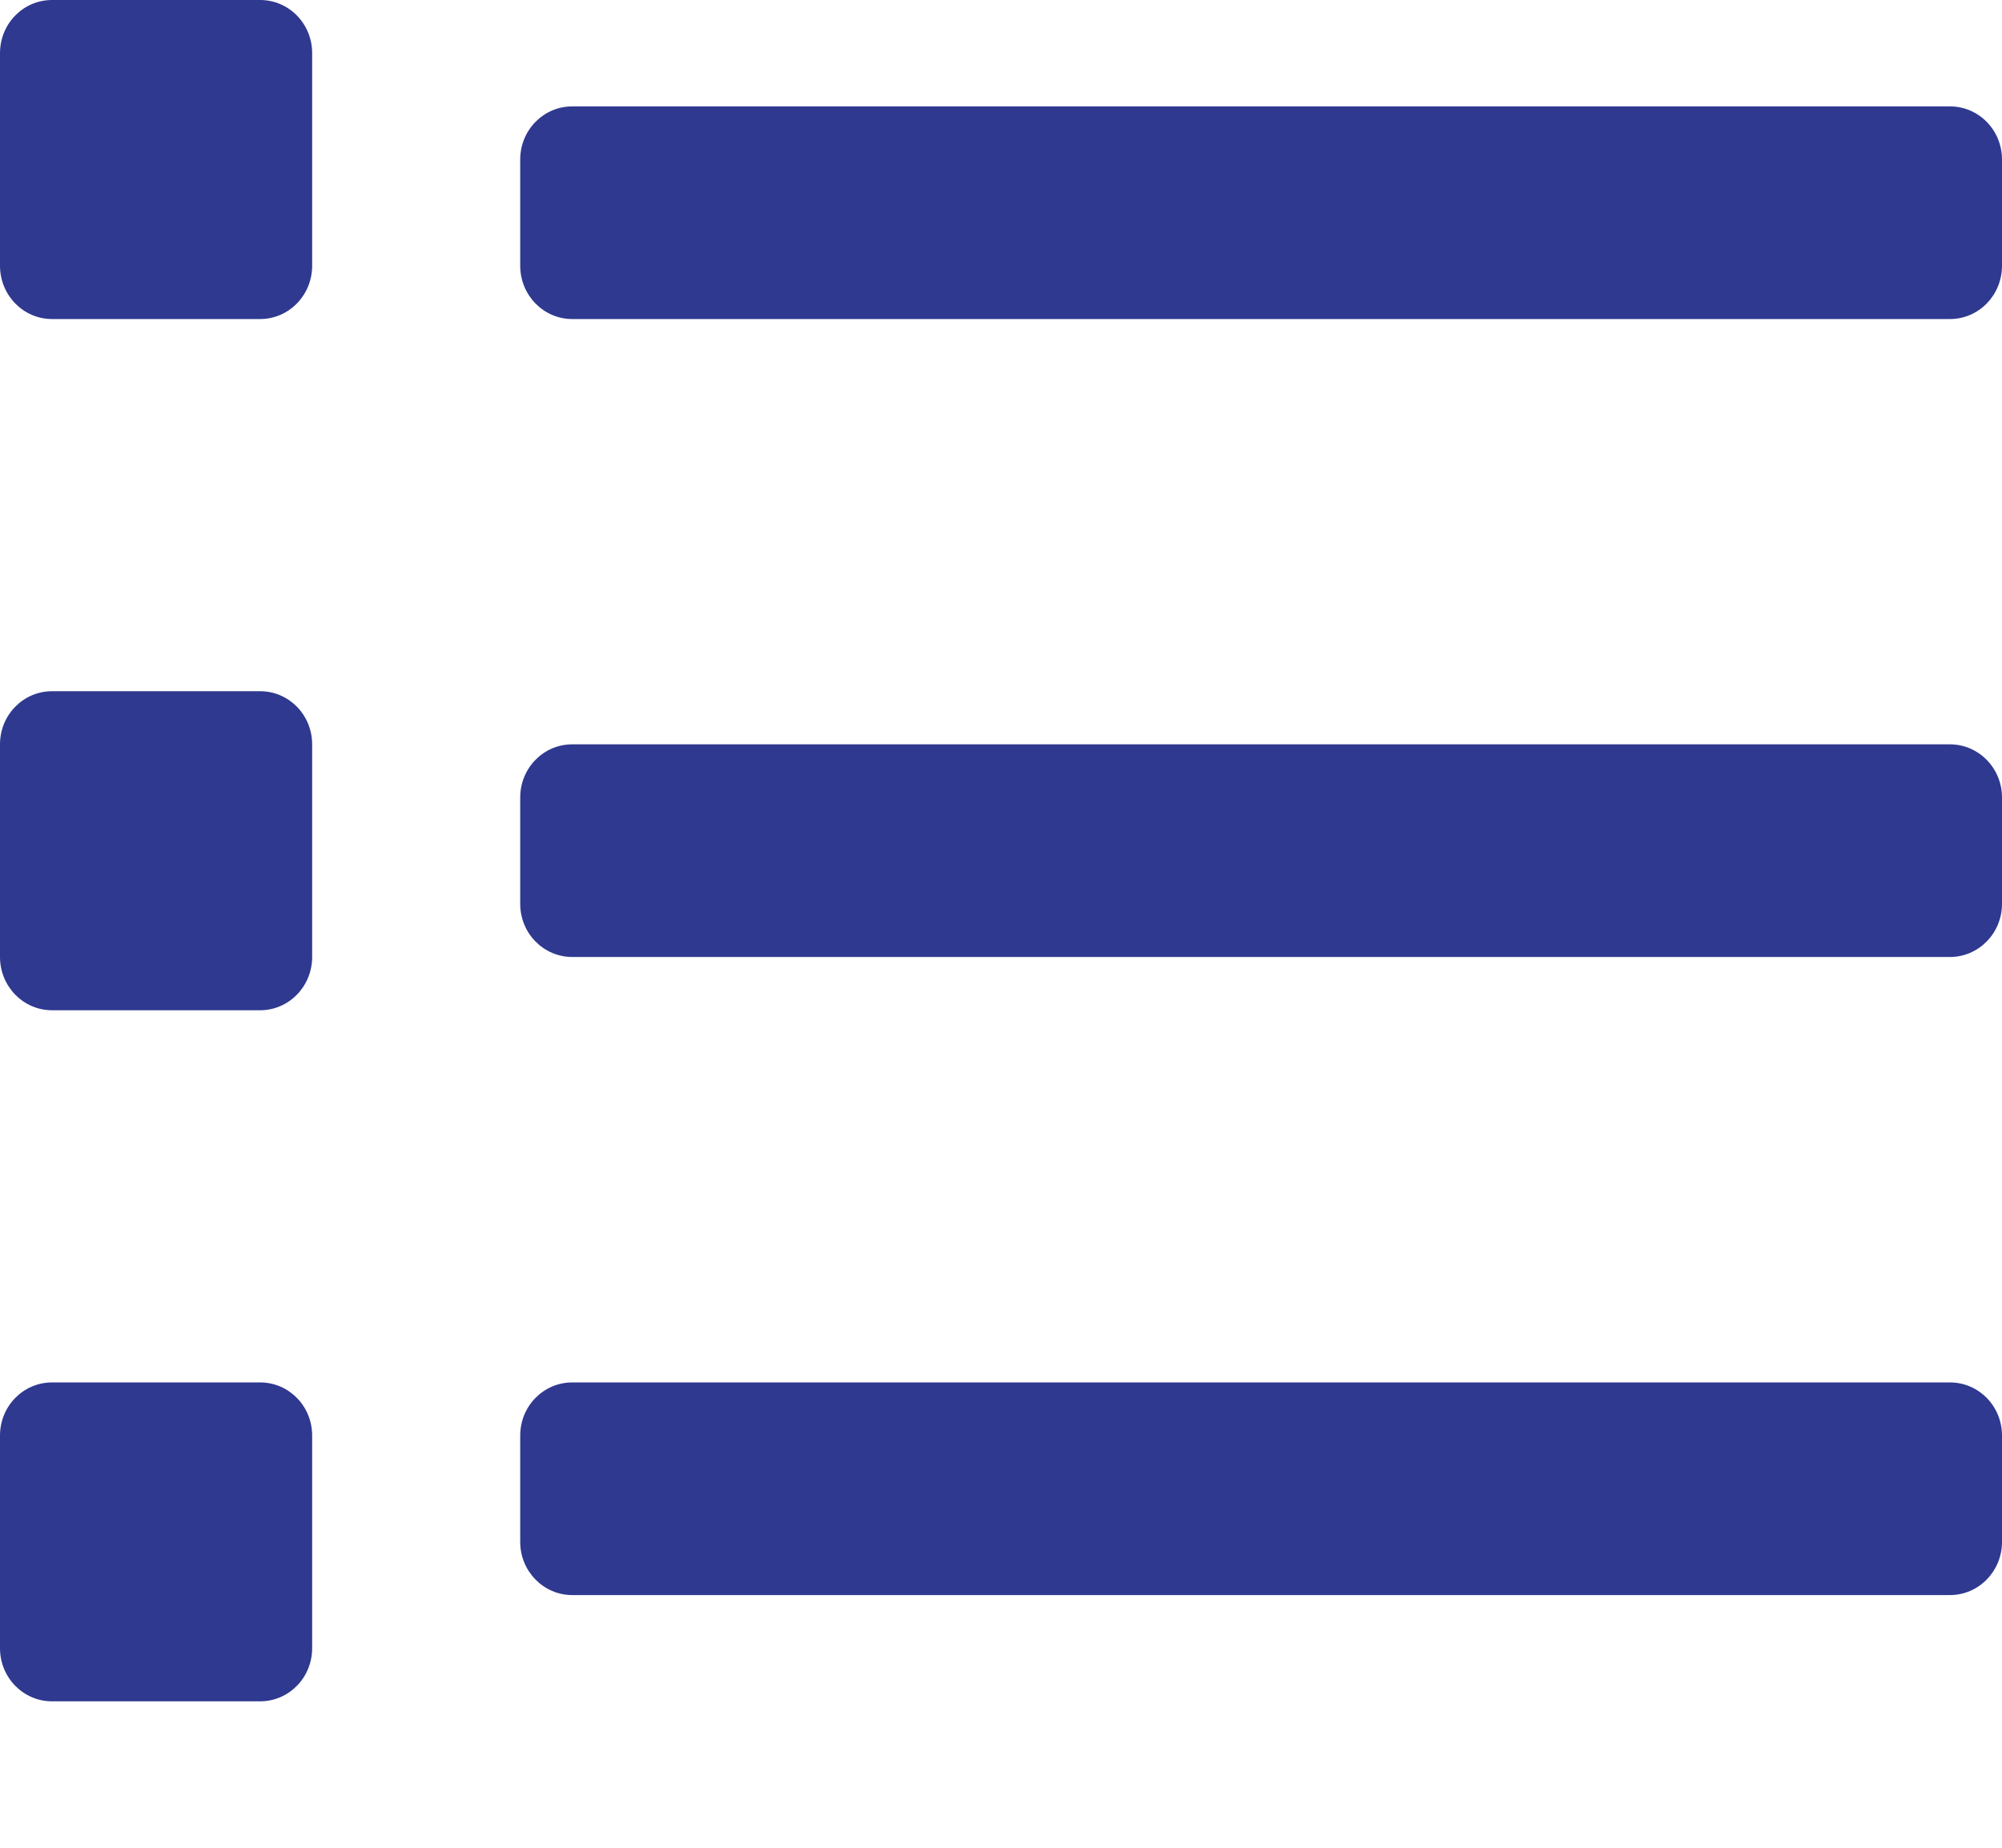 <svg width="13" height="12" viewBox="0 0 13 12" fill="none" xmlns="http://www.w3.org/2000/svg">
<path fill-rule="evenodd" clip-rule="evenodd" d="M0.338 0H1.689C1.876 0 2.027 0.154 2.027 0.345V1.726C2.027 1.917 1.876 2.072 1.689 2.072H0.338C0.151 2.072 0 1.917 0 1.726V0.345C0 0.154 0.151 0 0.338 0ZM0.338 4.489H1.689C1.876 4.489 2.027 4.643 2.027 4.834V6.215C2.027 6.406 1.876 6.561 1.689 6.561H0.338C0.151 6.561 0 6.406 0 6.215V4.834C0 4.643 0.151 4.489 0.338 4.489ZM1.689 8.978H0.338C0.151 8.978 0 9.132 0 9.323V10.704C0 10.895 0.151 11.049 0.338 11.049H1.689C1.876 11.049 2.027 10.895 2.027 10.704V9.323C2.027 9.132 1.876 8.978 1.689 8.978ZM3.716 0.691H12.662C12.849 0.691 13 0.845 13 1.036V1.726C13 1.917 12.849 2.072 12.662 2.072H3.716C3.529 2.072 3.378 1.917 3.378 1.726V1.036C3.378 0.845 3.529 0.691 3.716 0.691ZM12.662 4.834H3.716C3.529 4.834 3.378 4.988 3.378 5.179V5.87C3.378 6.061 3.529 6.215 3.716 6.215H12.662C12.848 6.215 13 6.061 13 5.87V5.179C13 4.988 12.848 4.834 12.662 4.834ZM3.716 8.978H12.662C12.849 8.978 13 9.132 13 9.323V10.014C13 10.204 12.849 10.359 12.662 10.359H3.716C3.529 10.359 3.378 10.204 3.378 10.014V9.323C3.378 9.132 3.529 8.978 3.716 8.978Z" fill="#2F3990"/>
</svg>
